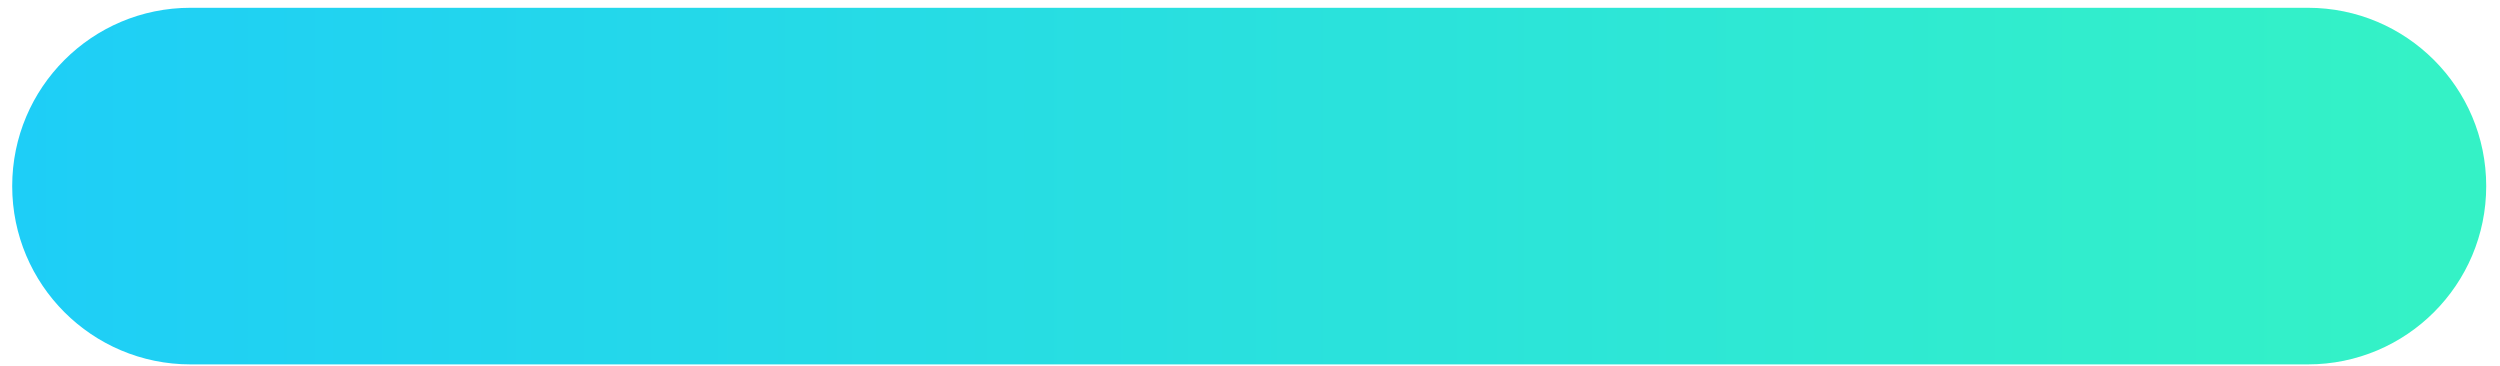 <svg width="157" height="23" viewBox="0 0 157 23" fill="none" xmlns="http://www.w3.org/2000/svg">
<path d="M144.936 0.489H11.964C5.779 0.489 0.766 5.502 0.766 11.687C0.766 17.871 5.779 22.884 11.964 22.884H144.936C151.12 22.884 156.134 17.871 156.134 11.687C156.134 5.502 151.12 0.489 144.936 0.489Z" fill="url(#paint0_linear_1_796)"/>
<defs>
<linearGradient id="paint0_linear_1_796" x1="152.716" y1="11.687" x2="0.766" y2="11.687" gradientUnits="userSpaceOnUse">
<stop stop-color="#34F2C6"/>
<stop offset="1" stop-color="#1ECEF7"/>
</linearGradient>
</defs>
</svg>
